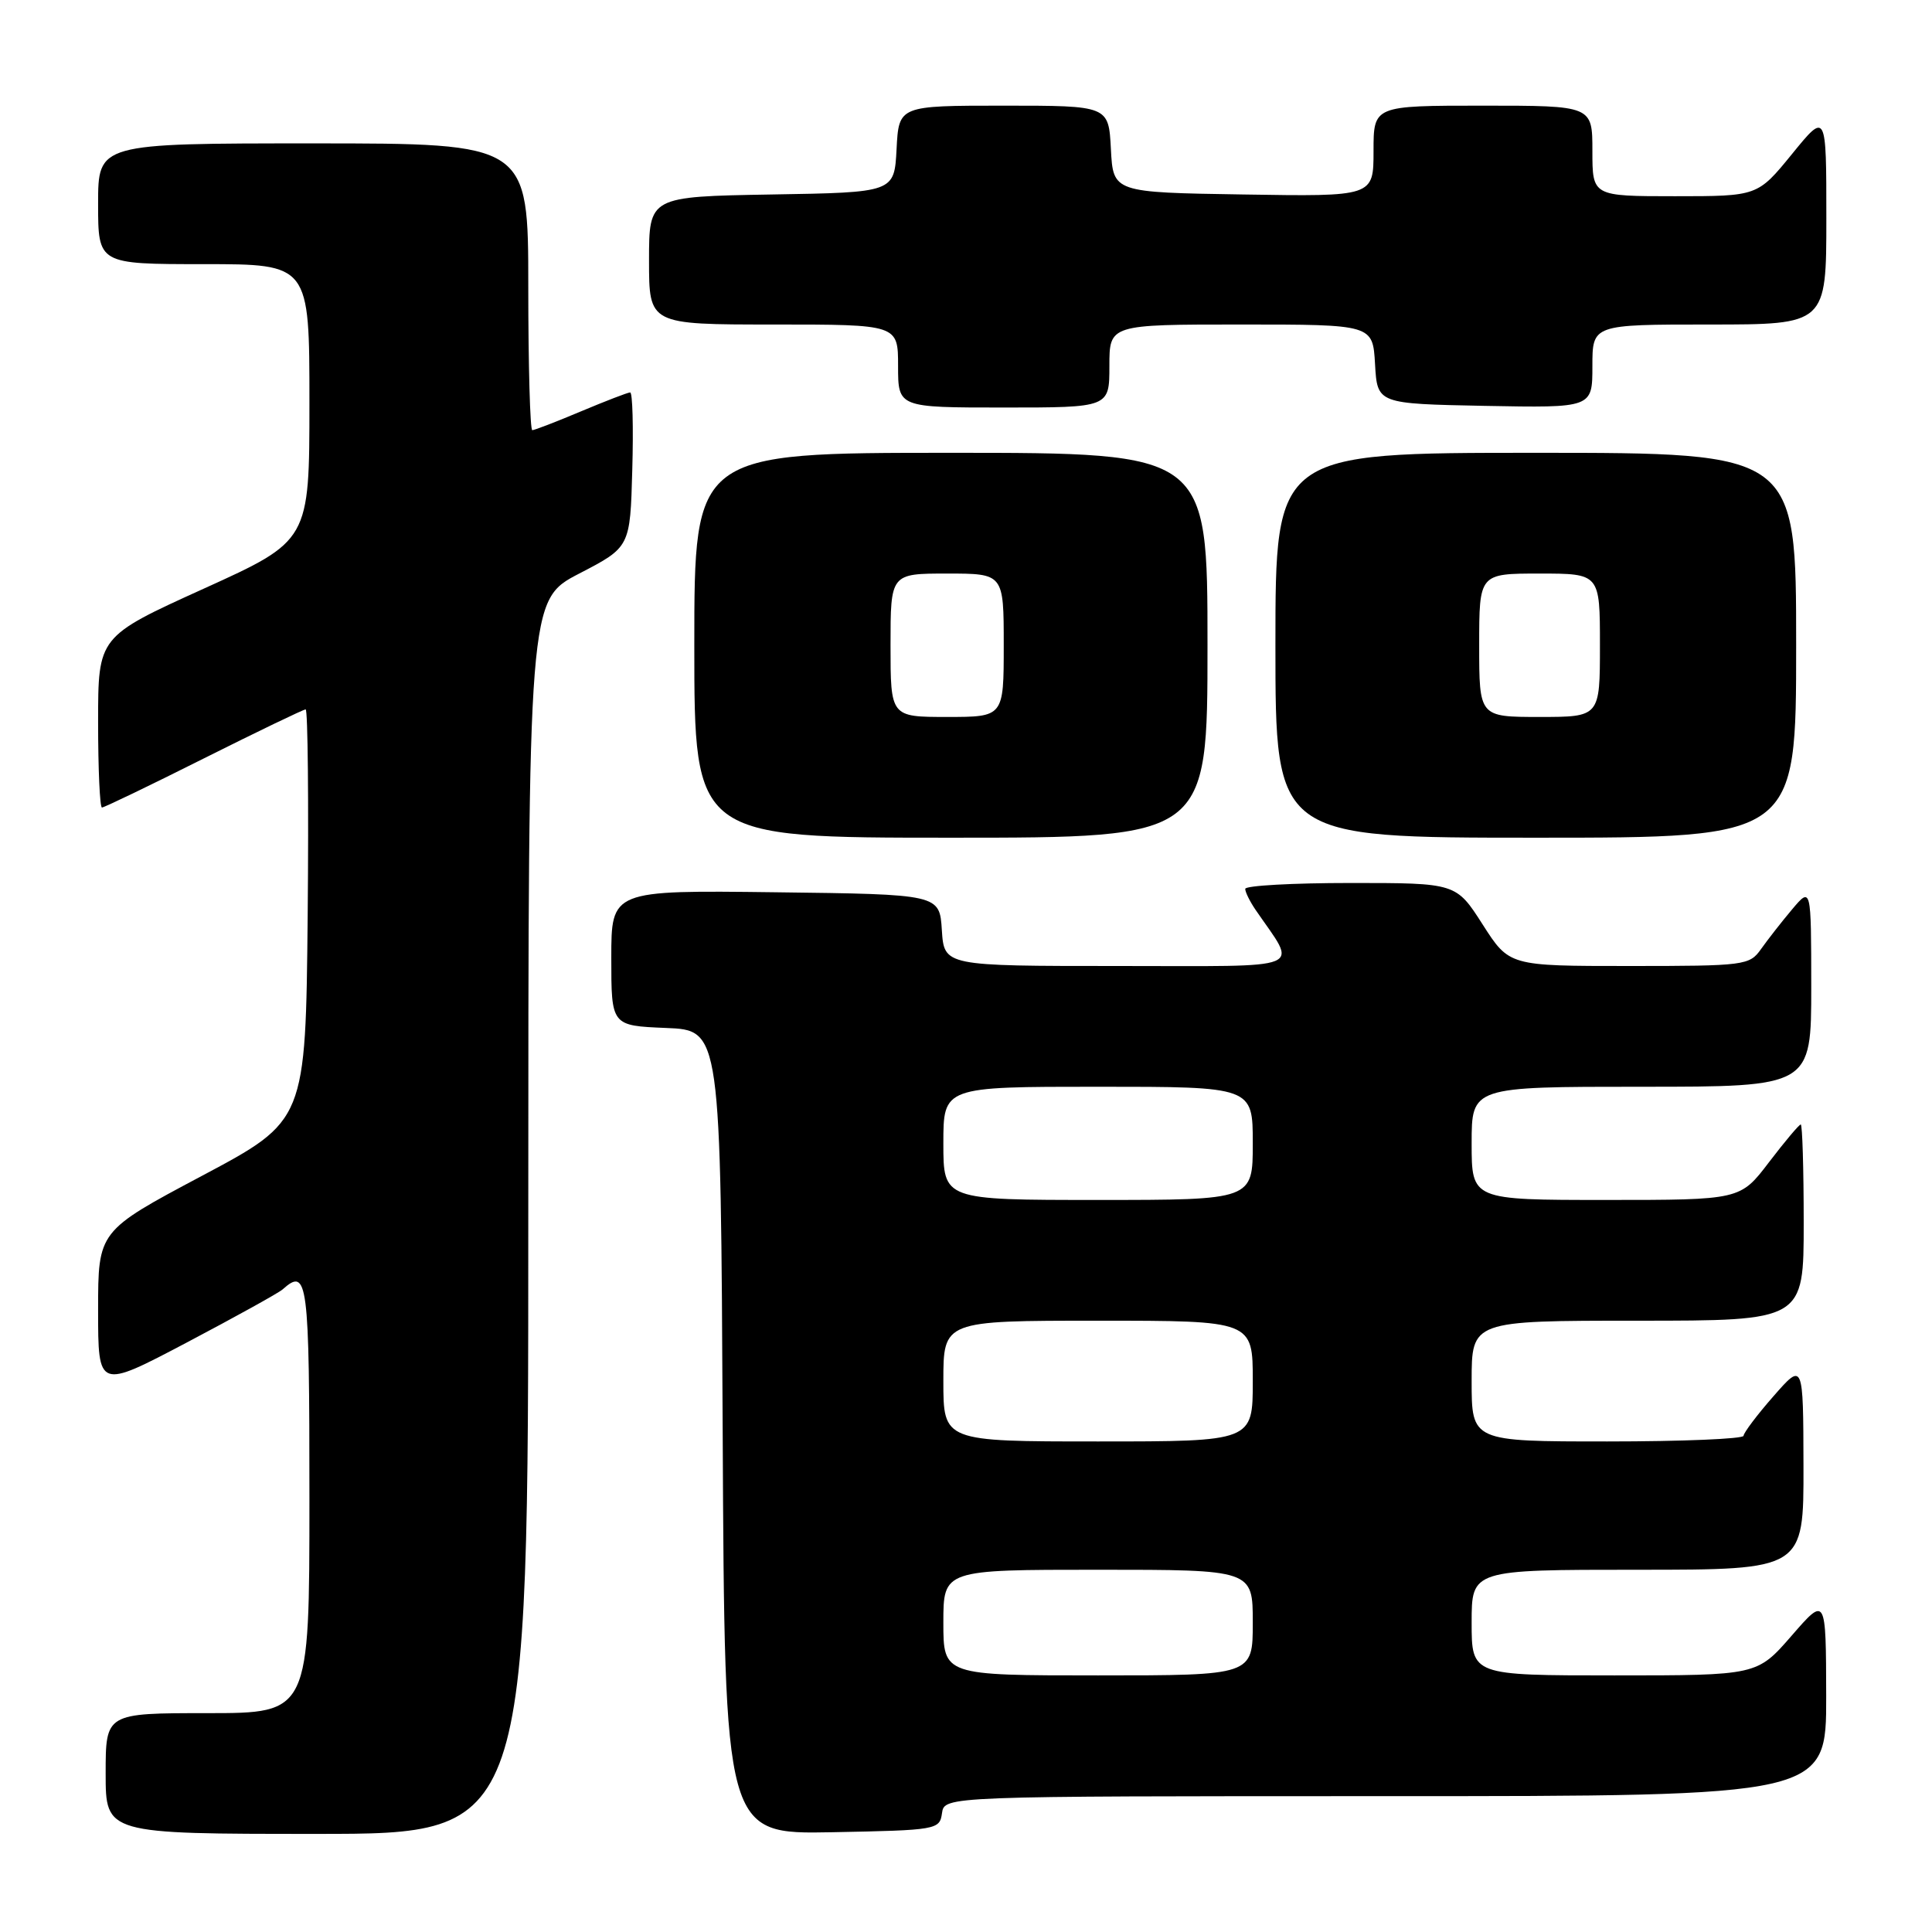 <?xml version="1.0" encoding="UTF-8" standalone="no"?>
<!DOCTYPE svg PUBLIC "-//W3C//DTD SVG 1.1//EN" "http://www.w3.org/Graphics/SVG/1.1/DTD/svg11.dtd" >
<svg xmlns="http://www.w3.org/2000/svg" xmlns:xlink="http://www.w3.org/1999/xlink" version="1.1" viewBox="0 0 256 256">
 <g >
 <path fill="currentColor"
d=" M 70.00 161.25 C 70.01 79.50 70.01 79.50 76.75 76.00 C 83.50 72.50 83.50 72.50 83.78 62.25 C 83.94 56.61 83.82 52.00 83.50 52.00 C 83.19 52.00 80.27 53.13 77.00 54.50 C 73.73 55.88 70.82 57.00 70.53 57.00 C 70.24 57.00 70.00 48.45 70.00 38.00 C 70.00 19.00 70.00 19.00 41.50 19.00 C 13.00 19.00 13.00 19.00 13.00 27.00 C 13.00 35.00 13.00 35.00 27.00 35.00 C 41.00 35.00 41.00 35.00 41.00 53.32 C 41.00 71.65 41.00 71.65 27.00 78.00 C 13.00 84.35 13.00 84.35 13.00 95.68 C 13.00 101.90 13.23 107.00 13.51 107.00 C 13.80 107.00 19.87 104.08 27.00 100.50 C 34.13 96.93 40.21 94.00 40.50 94.00 C 40.79 94.00 40.91 106.26 40.77 121.25 C 40.50 148.50 40.50 148.50 26.75 155.81 C 13.00 163.12 13.00 163.12 13.00 173.60 C 13.00 184.08 13.00 184.08 24.75 177.89 C 31.21 174.48 36.93 171.32 37.45 170.85 C 40.78 167.88 41.00 169.61 41.00 198.50 C 41.00 227.00 41.00 227.00 27.50 227.00 C 14.00 227.00 14.00 227.00 14.00 235.00 C 14.00 243.00 14.00 243.00 42.00 243.00 C 70.00 243.00 70.00 243.00 70.00 161.25 Z  M 124.82 240.25 C 125.14 238.00 125.14 238.00 183.57 238.00 C 242.00 238.00 242.00 238.00 241.98 224.75 C 241.95 211.50 241.95 211.50 237.39 216.75 C 232.82 222.00 232.82 222.00 213.91 222.00 C 195.00 222.00 195.00 222.00 195.00 215.00 C 195.00 208.00 195.00 208.00 217.00 208.00 C 239.00 208.00 239.00 208.00 238.97 194.25 C 238.94 180.50 238.94 180.50 235.00 185.00 C 232.83 187.47 231.05 189.84 231.03 190.25 C 231.01 190.66 222.90 191.00 213.00 191.00 C 195.00 191.00 195.00 191.00 195.00 183.00 C 195.00 175.00 195.00 175.00 217.00 175.00 C 239.00 175.00 239.00 175.00 239.00 162.00 C 239.00 154.85 238.82 149.00 238.61 149.00 C 238.39 149.00 236.50 151.25 234.40 154.00 C 230.59 159.00 230.59 159.00 212.79 159.00 C 195.00 159.00 195.00 159.00 195.00 151.50 C 195.00 144.00 195.00 144.00 217.50 144.00 C 240.00 144.00 240.00 144.00 240.00 130.75 C 239.99 117.50 239.99 117.50 237.46 120.50 C 236.07 122.15 234.23 124.51 233.35 125.75 C 231.82 127.92 231.22 128.00 215.87 128.00 C 199.98 128.00 199.98 128.00 196.46 122.50 C 192.94 117.00 192.94 117.00 178.97 117.00 C 171.29 117.00 165.00 117.35 165.00 117.78 C 165.00 118.21 165.61 119.44 166.35 120.53 C 171.95 128.73 173.74 128.00 148.17 128.00 C 125.11 128.00 125.11 128.00 124.80 123.25 C 124.50 118.50 124.50 118.50 102.75 118.23 C 81.00 117.96 81.00 117.96 81.00 126.94 C 81.00 135.91 81.00 135.91 88.25 136.21 C 95.50 136.50 95.50 136.50 95.76 189.78 C 96.02 243.05 96.02 243.05 110.26 242.78 C 124.17 242.51 124.51 242.45 124.82 240.25 Z  M 160.00 85.50 C 160.00 60.00 160.00 60.00 126.00 60.00 C 92.00 60.00 92.00 60.00 92.00 85.50 C 92.00 111.00 92.00 111.00 126.00 111.00 C 160.00 111.00 160.00 111.00 160.00 85.50 Z  M 238.00 85.50 C 238.00 60.00 238.00 60.00 203.50 60.00 C 169.00 60.00 169.00 60.00 169.00 85.50 C 169.00 111.00 169.00 111.00 203.50 111.00 C 238.00 111.00 238.00 111.00 238.00 85.50 Z  M 147.00 48.50 C 147.00 43.00 147.00 43.00 164.45 43.00 C 181.90 43.00 181.90 43.00 182.20 48.25 C 182.50 53.50 182.50 53.50 196.75 53.78 C 211.00 54.05 211.00 54.05 211.00 48.53 C 211.00 43.00 211.00 43.00 226.50 43.00 C 242.00 43.00 242.00 43.00 242.00 28.91 C 242.00 14.82 242.00 14.82 237.45 20.41 C 232.89 26.00 232.89 26.00 221.95 26.00 C 211.00 26.00 211.00 26.00 211.00 20.00 C 211.00 14.00 211.00 14.00 196.50 14.00 C 182.00 14.00 182.00 14.00 182.00 20.02 C 182.00 26.05 182.00 26.05 164.75 25.77 C 147.50 25.50 147.50 25.50 147.20 19.75 C 146.90 14.00 146.90 14.00 133.00 14.00 C 119.10 14.00 119.10 14.00 118.80 19.75 C 118.50 25.50 118.50 25.50 102.25 25.77 C 86.00 26.05 86.00 26.05 86.00 34.52 C 86.00 43.00 86.00 43.00 102.50 43.00 C 119.00 43.00 119.00 43.00 119.00 48.50 C 119.00 54.00 119.00 54.00 133.00 54.00 C 147.00 54.00 147.00 54.00 147.00 48.50 Z  M 125.00 215.00 C 125.00 208.00 125.00 208.00 145.50 208.00 C 166.00 208.00 166.00 208.00 166.00 215.00 C 166.00 222.00 166.00 222.00 145.50 222.00 C 125.00 222.00 125.00 222.00 125.00 215.00 Z  M 125.00 183.00 C 125.00 175.00 125.00 175.00 145.50 175.00 C 166.00 175.00 166.00 175.00 166.00 183.00 C 166.00 191.00 166.00 191.00 145.50 191.00 C 125.00 191.00 125.00 191.00 125.00 183.00 Z  M 125.00 151.50 C 125.00 144.00 125.00 144.00 145.50 144.00 C 166.00 144.00 166.00 144.00 166.00 151.50 C 166.00 159.00 166.00 159.00 145.50 159.00 C 125.00 159.00 125.00 159.00 125.00 151.50 Z  M 118.00 85.50 C 118.00 76.00 118.00 76.00 125.50 76.00 C 133.00 76.00 133.00 76.00 133.00 85.50 C 133.00 95.00 133.00 95.00 125.50 95.00 C 118.00 95.00 118.00 95.00 118.00 85.50 Z  M 196.00 85.50 C 196.00 76.00 196.00 76.00 204.00 76.00 C 212.00 76.00 212.00 76.00 212.00 85.50 C 212.00 95.00 212.00 95.00 204.00 95.00 C 196.00 95.00 196.00 95.00 196.00 85.50 Z "/>
</g>
</svg>